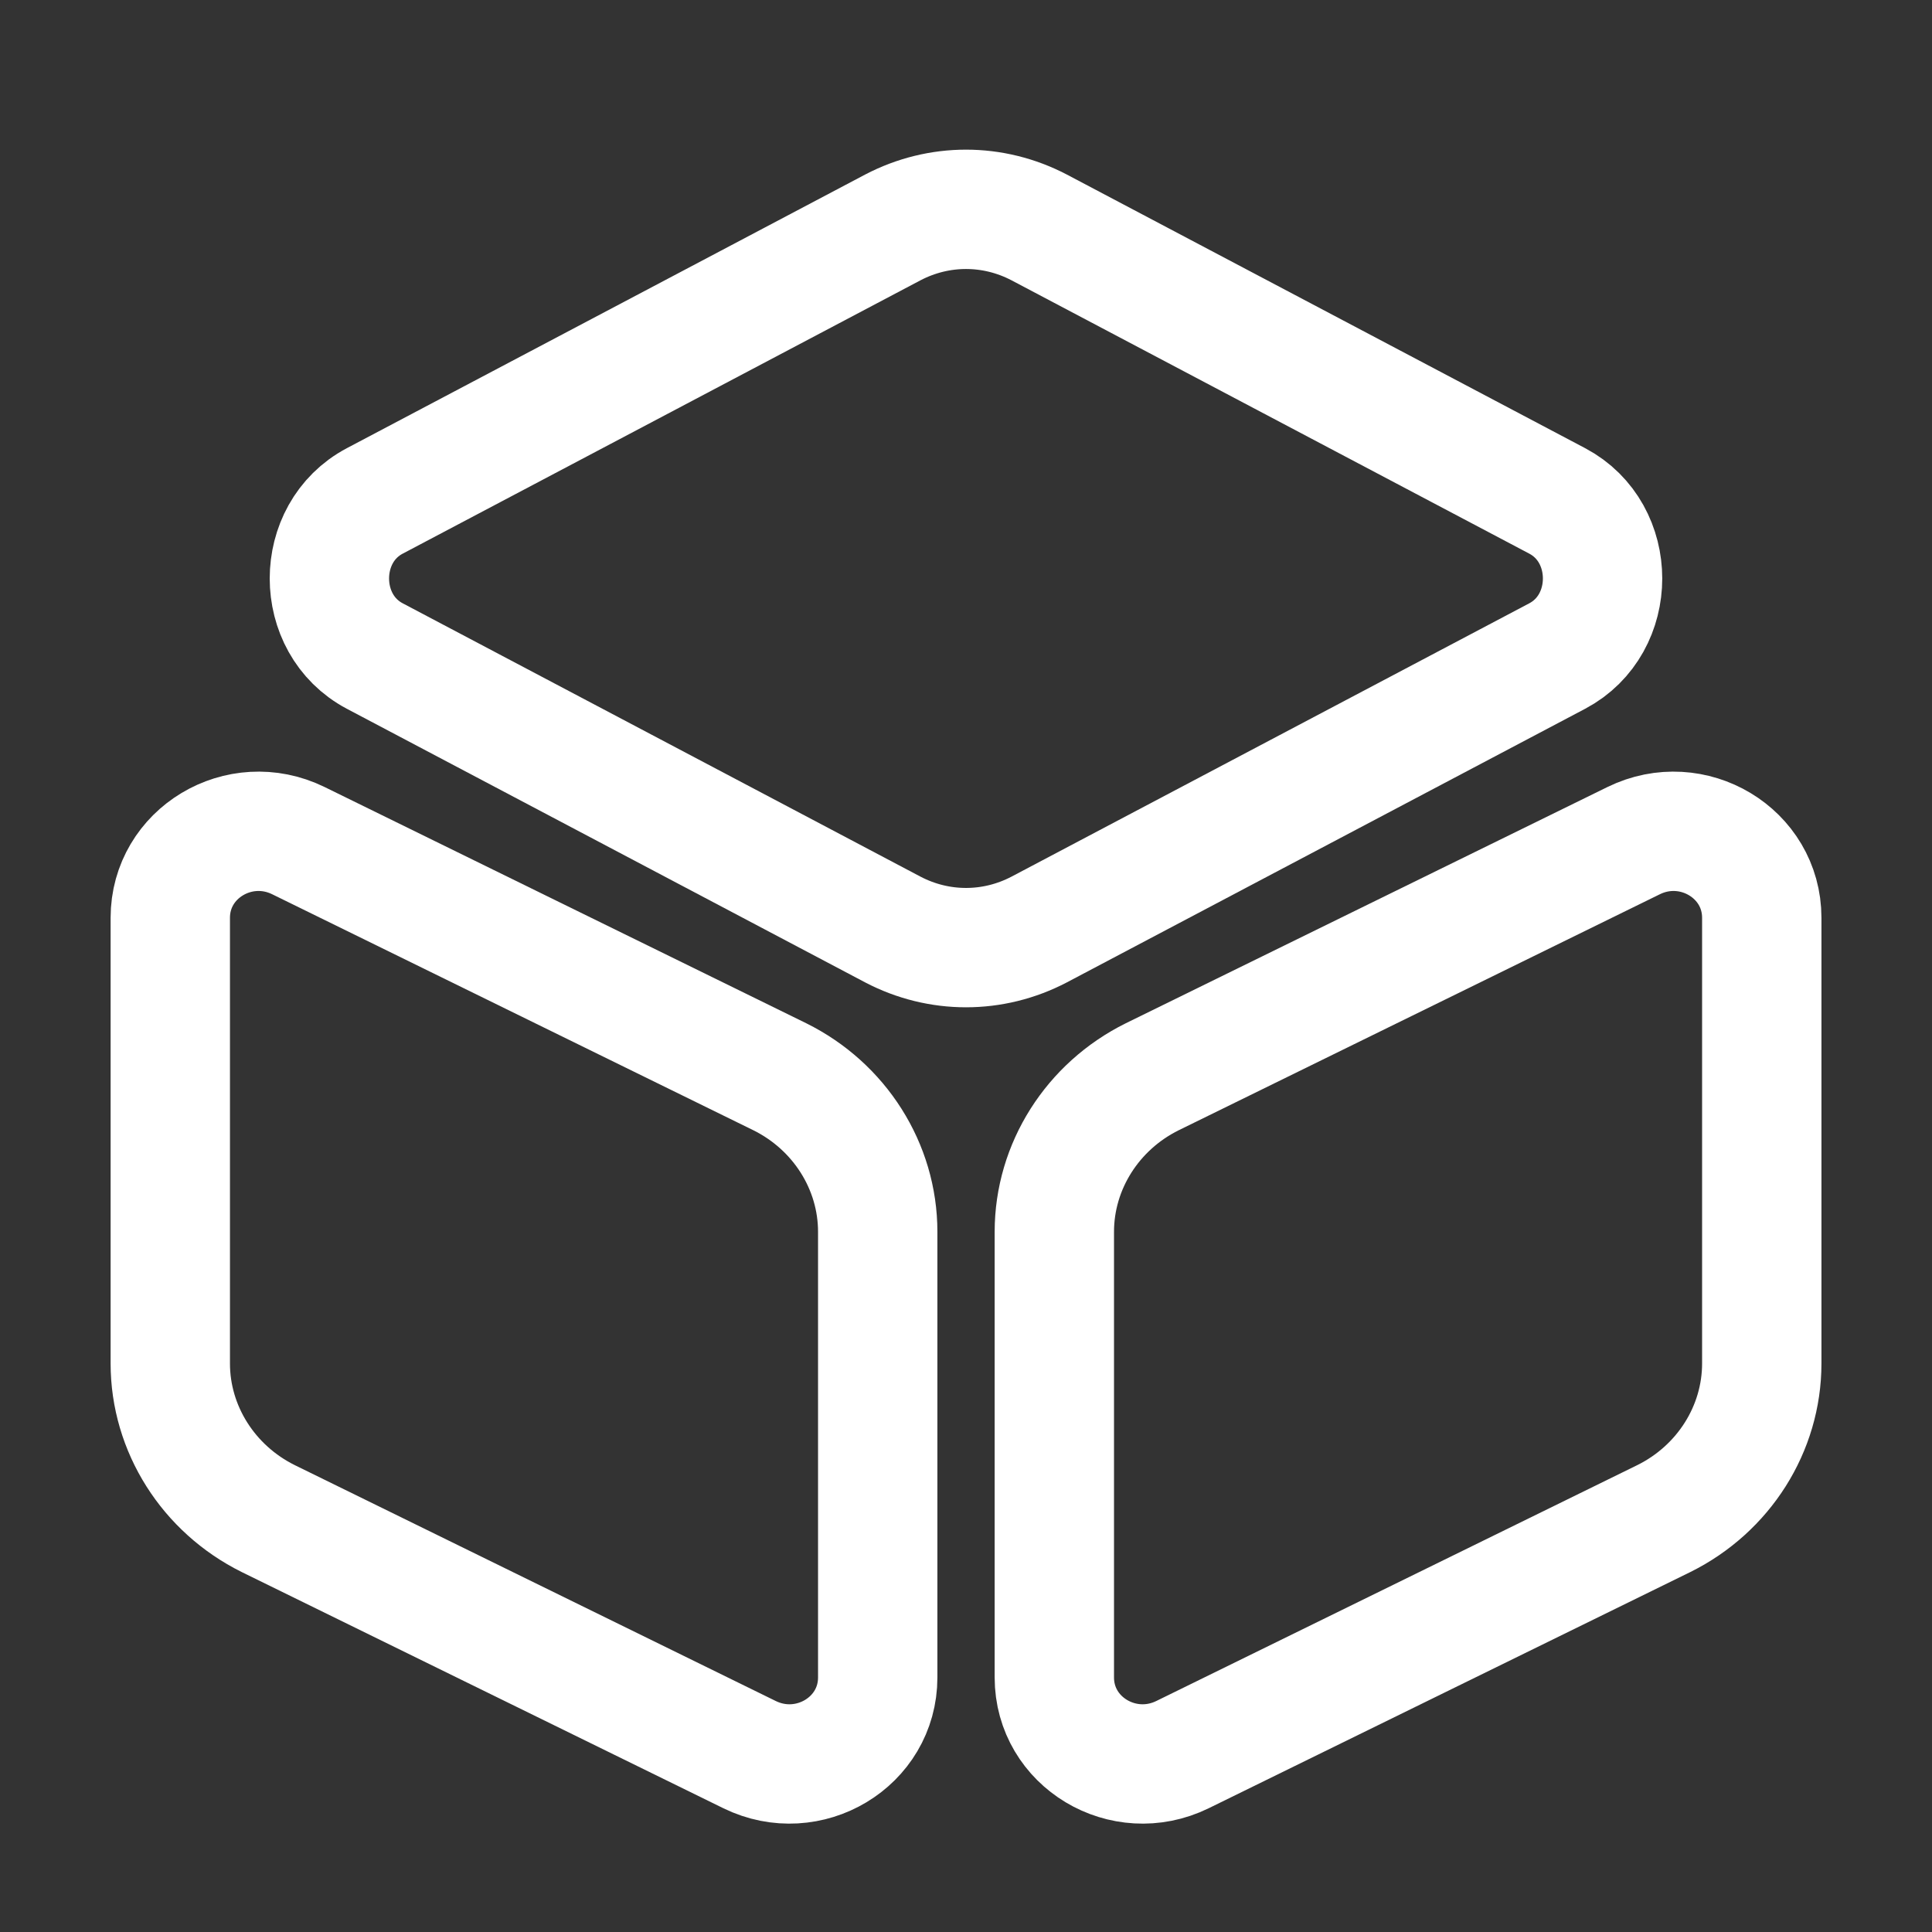 <svg width="36" height="36" viewBox="0 0 36 36" fill="none" xmlns="http://www.w3.org/2000/svg">
<rect x="0" y="0" width="36" height="36" fill="#333333" stroke="none"/>
<path d="M19.364 4.238L29.017 9.334C30.143 9.93 30.143 11.628 29.017 12.224L19.364 17.32C18.504 17.77 17.496 17.77 16.636 17.32L6.983 12.224C5.856 11.628 5.856 9.93 6.983 9.334L16.636 4.238C17.496 3.788 18.504 3.788 19.364 4.238Z" stroke="white" stroke-width="2.224" strokeLinecap="round" stroke-linejoin="round"/>
<path d="M5.56 15.664L14.531 20.064C15.643 20.615 16.355 21.733 16.355 22.953V31.257C16.355 32.462 15.065 33.232 13.967 32.695L4.997 28.296C3.885 27.744 3.173 26.626 3.173 25.406V17.102C3.173 15.897 4.463 15.127 5.56 15.664Z" stroke="white" stroke-width="2.224" strokeLinecap="round" stroke-linejoin="round"/>
<path d="M30.441 15.664L21.47 20.064C20.358 20.615 19.646 21.733 19.646 22.953V31.257C19.646 32.462 20.936 33.232 22.034 32.695L31.004 28.296C32.117 27.744 32.828 26.626 32.828 25.406V17.102C32.828 15.897 31.538 15.127 30.441 15.664Z" stroke="white" stroke-width="2.224" strokeLinecap="round" stroke-linejoin="round"/>
</svg>
